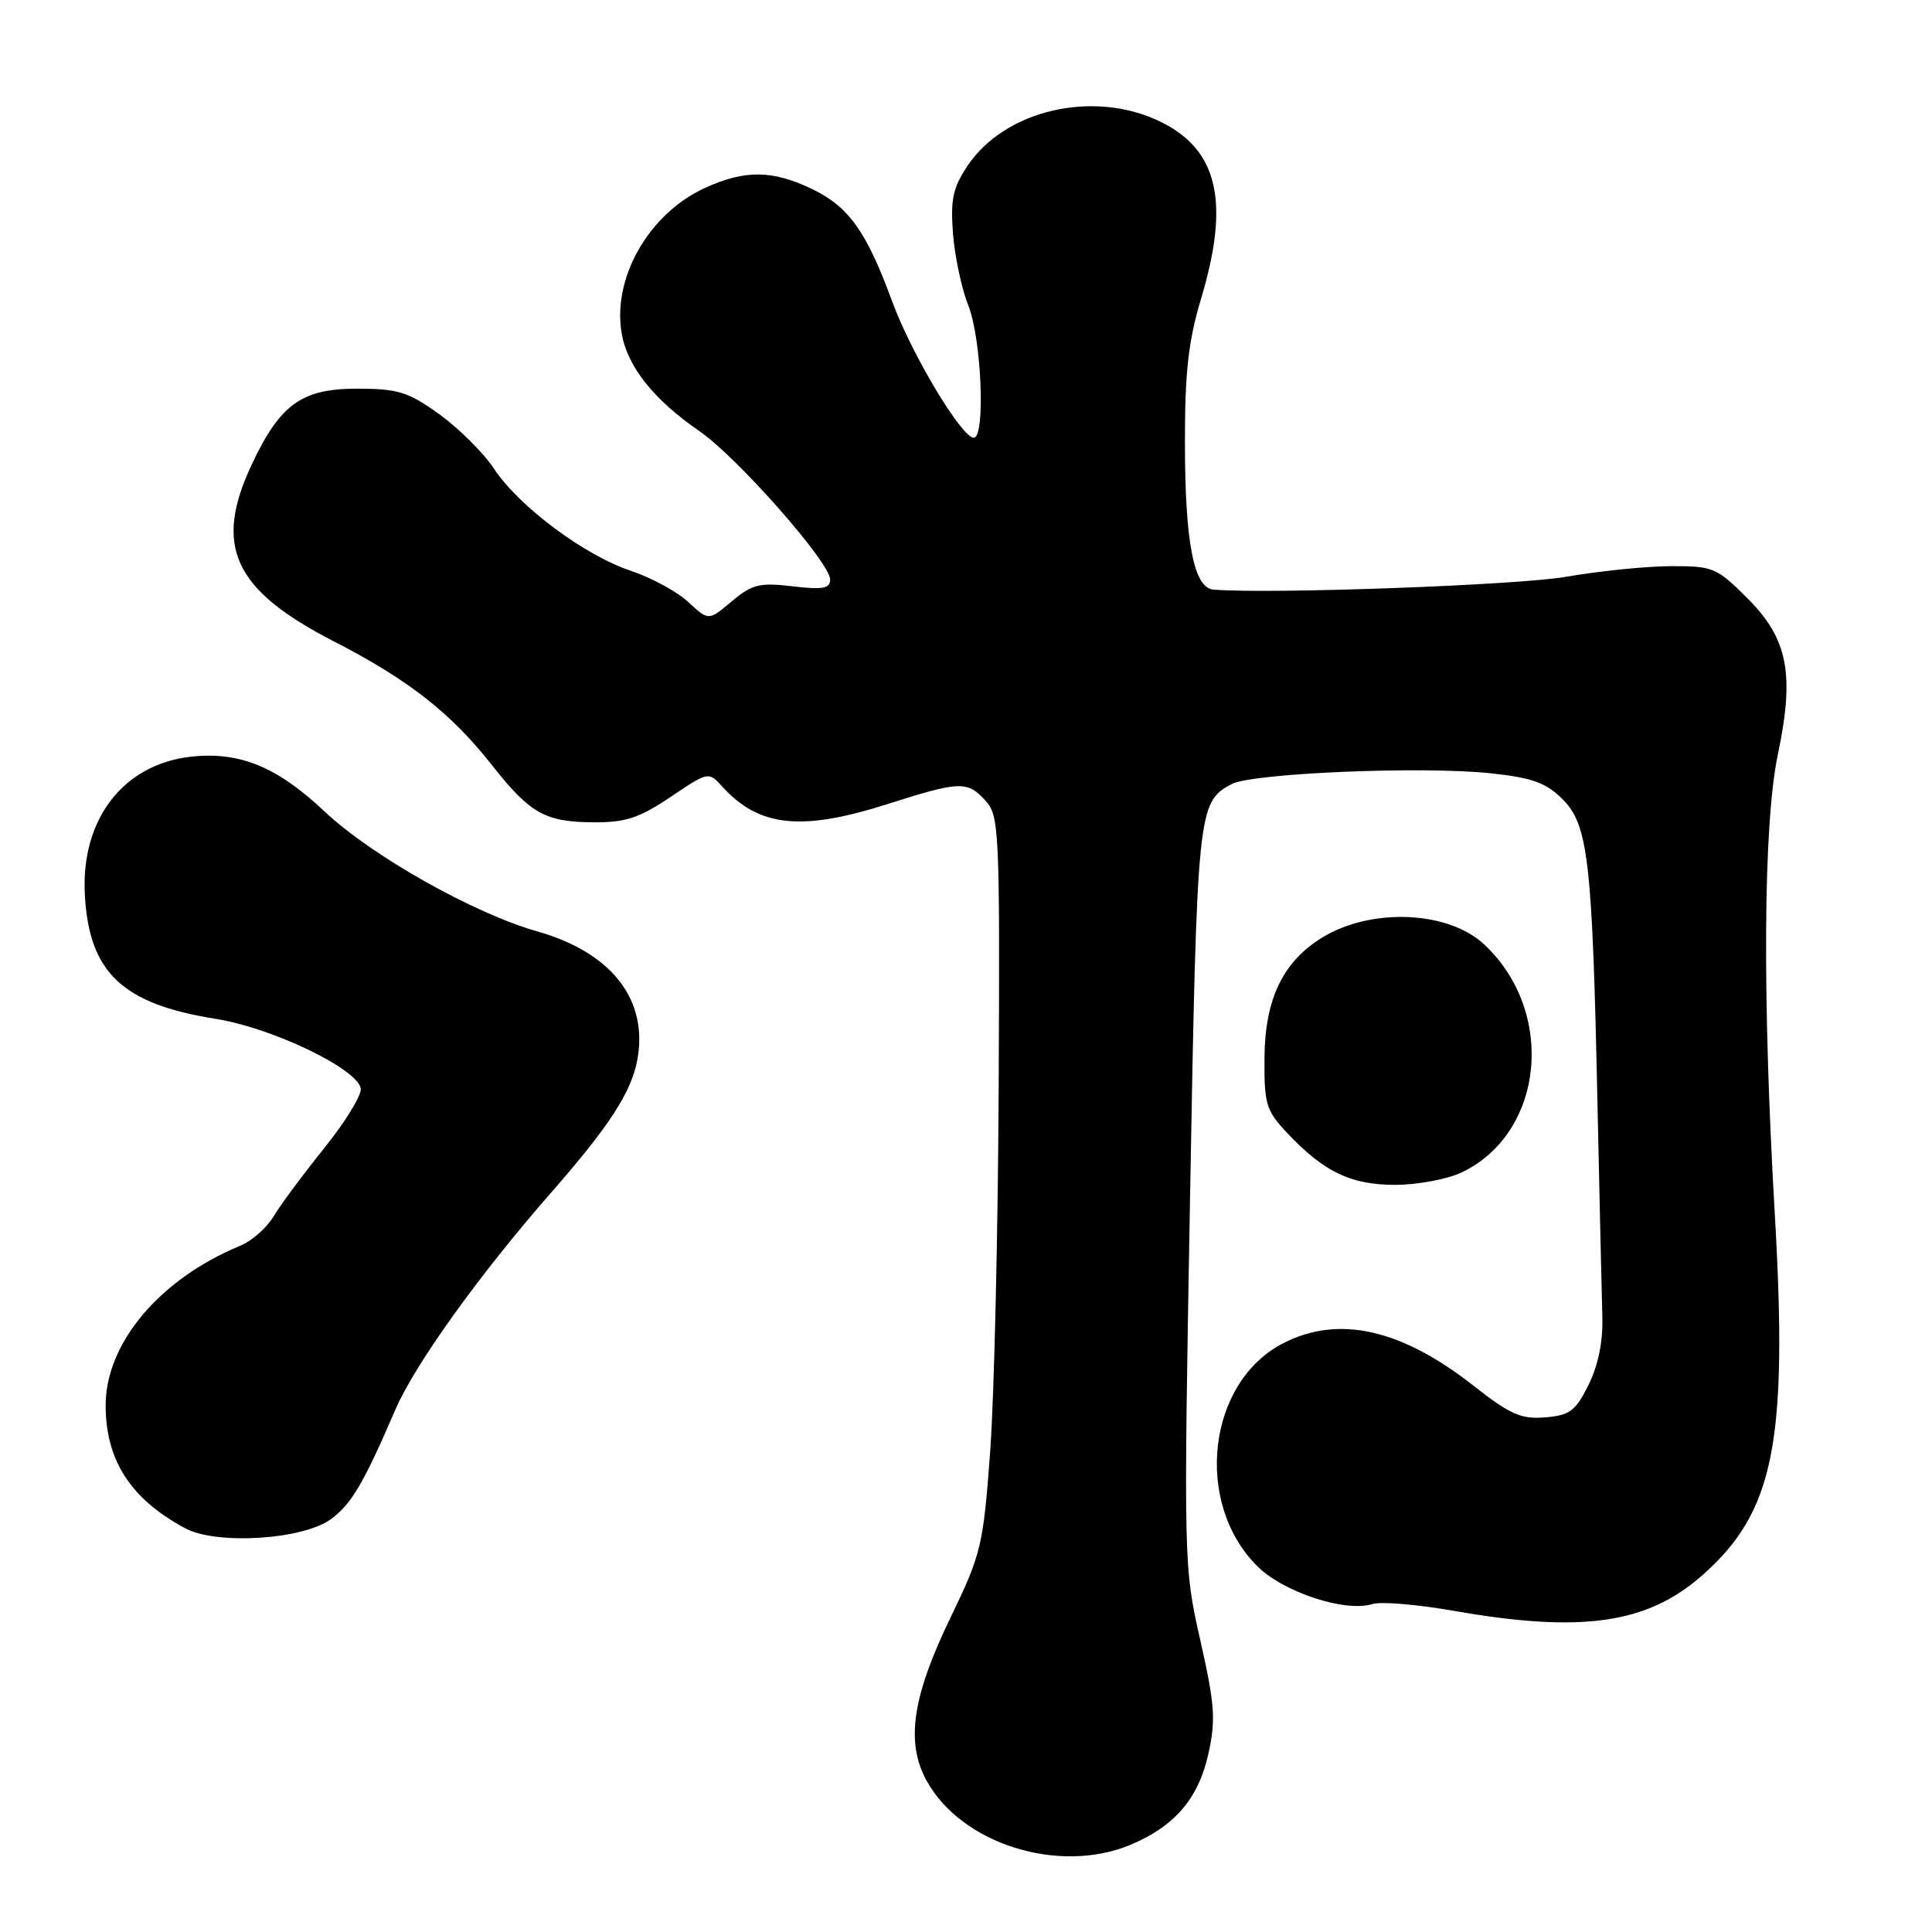 <?xml version="1.0" encoding="UTF-8" standalone="no"?>
<!DOCTYPE svg PUBLIC "-//W3C//DTD SVG 1.1//EN" "http://www.w3.org/Graphics/SVG/1.1/DTD/svg11.dtd" >
<svg xmlns="http://www.w3.org/2000/svg" xmlns:xlink="http://www.w3.org/1999/xlink" version="1.1" viewBox="0 0 256 256">
 <g >
 <path fill="currentColor"
d=" M 149.78 244.45 C 155.63 242.01 158.78 238.34 160.10 232.46 C 161.12 227.91 160.98 225.93 159.05 217.36 C 156.84 207.58 156.83 207.09 157.69 158.50 C 158.61 107.14 158.69 106.31 163.19 103.90 C 165.91 102.44 188.47 101.50 197.49 102.46 C 203.05 103.06 204.86 103.71 207.05 105.90 C 210.45 109.30 211.00 114.07 211.67 146.15 C 211.95 158.99 212.24 171.75 212.32 174.50 C 212.42 177.74 211.77 180.91 210.49 183.50 C 208.76 186.97 208.00 187.54 204.74 187.81 C 201.56 188.07 200.10 187.43 195.23 183.60 C 185.67 176.09 177.38 174.23 170.06 177.97 C 160.01 183.09 158.13 199.07 166.58 207.51 C 170.05 210.98 178.27 213.68 181.87 212.54 C 182.97 212.19 187.83 212.60 192.68 213.45 C 209.57 216.41 218.26 215.17 225.53 208.76 C 235.10 200.34 236.93 191.20 235.16 160.68 C 233.50 132.00 233.65 109.18 235.57 100.00 C 237.82 89.28 236.91 84.65 231.54 79.27 C 227.47 75.20 226.98 75.00 221.38 75.02 C 218.15 75.03 211.90 75.66 207.50 76.43 C 201.12 77.54 168.50 78.73 160.80 78.13 C 158.19 77.93 157.01 71.89 157.01 58.61 C 157.00 49.33 157.47 45.15 159.14 39.61 C 163.00 26.75 161.41 19.83 153.71 16.10 C 144.90 11.83 133.15 14.55 128.18 22.00 C 126.26 24.89 125.93 26.46 126.28 31.00 C 126.52 34.02 127.43 38.30 128.31 40.50 C 130.06 44.87 130.60 58.00 129.03 58.00 C 127.42 58.00 120.79 46.93 118.24 40.00 C 114.82 30.69 112.50 27.42 107.65 25.07 C 102.40 22.53 98.73 22.48 93.46 24.88 C 85.92 28.31 81.02 36.95 82.41 44.37 C 83.22 48.68 86.70 53.01 92.64 57.10 C 97.67 60.55 110.00 74.55 110.00 76.79 C 110.00 77.99 109.02 78.16 105.02 77.69 C 100.65 77.17 99.66 77.42 96.96 79.68 C 93.89 82.27 93.89 82.27 91.20 79.77 C 89.71 78.39 86.30 76.54 83.61 75.64 C 77.48 73.62 68.76 67.11 65.45 62.10 C 64.06 60.00 60.80 56.76 58.21 54.89 C 54.08 51.92 52.75 51.51 47.33 51.50 C 39.99 51.50 37.13 53.55 33.38 61.50 C 28.26 72.35 30.93 78.14 44.17 84.95 C 54.09 90.04 59.75 94.47 65.19 101.39 C 70.25 107.81 72.23 108.92 78.65 108.96 C 82.88 108.99 84.70 108.39 88.84 105.61 C 93.85 102.23 93.89 102.23 95.69 104.21 C 100.57 109.60 106.20 110.19 117.71 106.51 C 127.22 103.48 128.19 103.45 130.60 106.11 C 132.40 108.10 132.49 110.07 132.33 143.86 C 132.24 163.46 131.73 185.35 131.19 192.50 C 130.28 204.84 130.01 205.94 125.96 214.31 C 120.87 224.83 119.98 230.88 122.79 235.97 C 127.41 244.35 140.31 248.40 149.78 244.45 Z  M 43.84 201.30 C 46.58 199.28 48.15 196.62 52.39 186.78 C 54.99 180.77 63.49 168.92 73.05 158.00 C 80.73 149.23 83.64 144.75 84.44 140.47 C 85.94 132.49 81.06 126.21 71.18 123.41 C 62.73 121.01 49.24 113.40 42.99 107.51 C 36.70 101.58 31.72 99.55 25.27 100.27 C 16.31 101.28 10.71 108.58 11.24 118.54 C 11.80 128.87 16.19 133.04 28.62 135.01 C 36.06 136.20 47.29 141.58 47.80 144.21 C 47.96 145.06 45.79 148.62 42.97 152.12 C 40.15 155.63 37.11 159.72 36.23 161.21 C 35.34 162.70 33.36 164.44 31.82 165.07 C 21.15 169.49 14.00 177.98 14.00 186.22 C 14.00 193.49 17.29 198.59 24.50 202.49 C 28.65 204.74 40.13 204.03 43.84 201.30 Z  M 193.66 155.36 C 204.63 150.15 206.22 134.06 196.65 125.13 C 191.92 120.71 181.80 120.25 175.30 124.17 C 170.03 127.35 167.62 132.32 167.55 140.12 C 167.50 146.28 167.76 147.15 170.50 150.06 C 175.40 155.28 178.95 156.99 184.85 157.00 C 187.79 157.00 191.75 156.26 193.66 155.36 Z "/>
</g>
</svg>